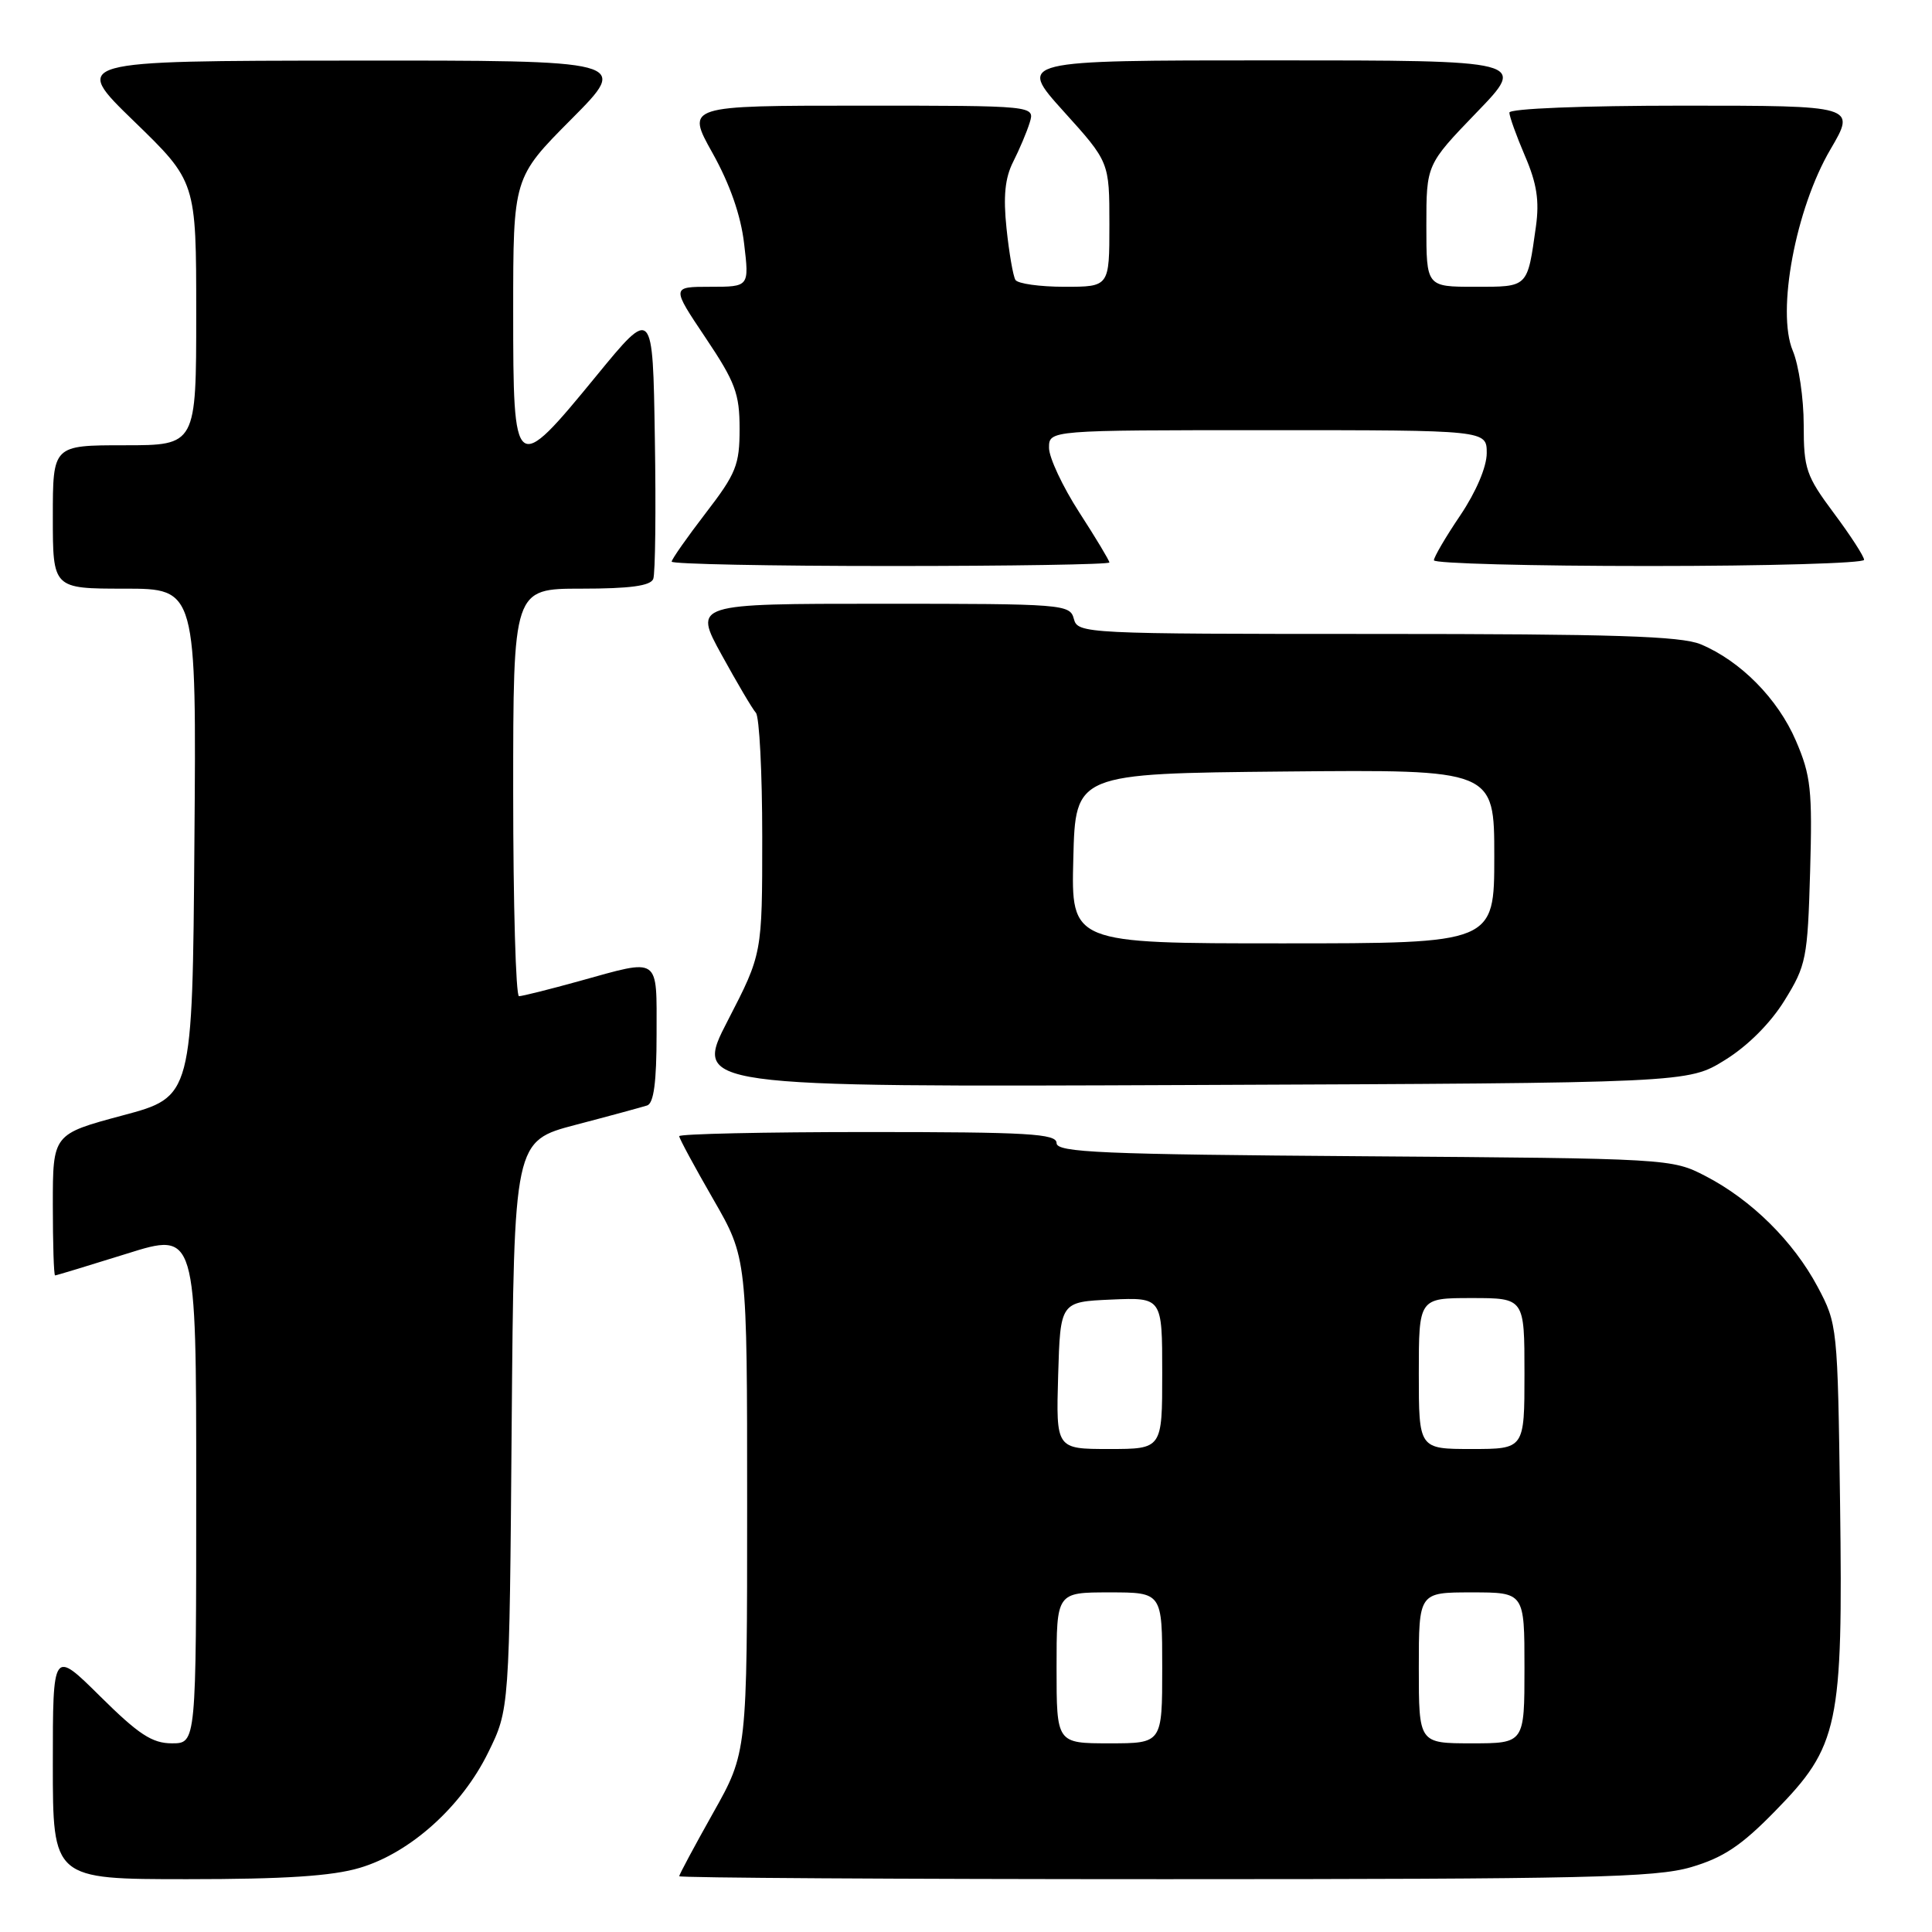 <?xml version="1.0" encoding="UTF-8" standalone="no"?>
<!DOCTYPE svg PUBLIC "-//W3C//DTD SVG 1.1//EN" "http://www.w3.org/Graphics/SVG/1.1/DTD/svg11.dtd" >
<svg xmlns="http://www.w3.org/2000/svg" xmlns:xlink="http://www.w3.org/1999/xlink" version="1.1" viewBox="0 0 256 256">
 <g >
 <path fill="currentColor"
d=" M 47.67 247.50 C 54.35 245.52 61.17 239.40 64.69 232.21 C 67.50 226.50 67.50 226.50 67.80 188.84 C 68.11 151.19 68.11 151.19 76.30 149.04 C 80.81 147.86 85.06 146.70 85.75 146.48 C 86.63 146.19 87.00 143.37 87.00 137.03 C 87.00 126.61 87.57 127.00 76.76 130.00 C 72.79 131.10 69.19 132.00 68.77 132.00 C 68.35 132.00 68.00 119.85 68.00 105.00 C 68.00 78.00 68.00 78.00 77.03 78.00 C 83.47 78.00 86.20 77.63 86.56 76.71 C 86.83 76.01 86.93 67.61 86.77 58.05 C 86.50 40.68 86.50 40.68 79.00 49.83 C 68.16 63.05 68.00 62.93 68.00 41.27 C 68.00 23.54 68.00 23.54 75.73 15.77 C 83.45 8.00 83.45 8.00 46.48 8.03 C 9.50 8.06 9.50 8.06 17.75 16.06 C 26.00 24.06 26.00 24.06 26.00 41.53 C 26.00 59.00 26.00 59.00 16.50 59.00 C 7.00 59.00 7.00 59.00 7.00 68.50 C 7.00 78.00 7.00 78.00 16.51 78.00 C 26.03 78.00 26.03 78.00 25.76 111.66 C 25.50 145.33 25.50 145.33 16.25 147.80 C 7.00 150.28 7.00 150.28 7.00 159.64 C 7.00 164.79 7.13 169.00 7.30 169.00 C 7.46 169.00 11.74 167.70 16.80 166.12 C 26.00 163.23 26.00 163.23 26.00 197.12 C 26.00 231.00 26.00 231.00 22.78 231.00 C 20.16 231.00 18.37 229.82 13.28 224.78 C 7.00 218.56 7.00 218.56 7.00 233.78 C 7.00 249.00 7.00 249.00 24.82 249.00 C 37.72 249.00 44.03 248.59 47.67 247.50 Z  M 224.07 247.41 C 228.33 246.16 230.73 244.57 235.19 240.00 C 243.65 231.37 244.21 228.74 243.82 199.27 C 243.50 175.73 243.47 175.45 240.84 170.50 C 237.62 164.47 232.08 158.99 226.00 155.84 C 221.53 153.52 221.22 153.50 180.75 153.21 C 145.85 152.96 140.00 152.71 140.00 151.46 C 140.00 150.22 136.23 150.00 115.00 150.00 C 101.25 150.00 90.00 150.25 90.00 150.55 C 90.00 150.85 92.03 154.60 94.50 158.89 C 99.00 166.70 99.00 166.70 99.00 199.45 C 99.00 232.21 99.00 232.21 94.50 240.21 C 92.03 244.61 90.00 248.39 90.00 248.61 C 90.00 248.82 118.94 249.00 154.32 249.00 C 210.19 249.00 219.35 248.79 224.07 247.41 Z  M 228.55 140.47 C 231.58 138.60 234.60 135.58 236.47 132.55 C 239.33 127.93 239.52 126.99 239.85 115.49 C 240.16 104.67 239.95 102.76 237.97 98.16 C 235.58 92.59 230.63 87.58 225.35 85.37 C 222.75 84.29 213.80 84.00 182.44 84.00 C 143.65 84.00 142.80 83.96 142.29 82.00 C 141.78 80.07 140.93 80.00 116.83 80.00 C 91.90 80.00 91.90 80.00 95.61 86.75 C 97.65 90.46 99.69 93.93 100.16 94.45 C 100.62 94.97 101.00 102.37 101.00 110.90 C 101.00 126.39 101.00 126.39 96.44 135.22 C 91.88 144.04 91.88 144.04 157.77 143.77 C 223.66 143.50 223.66 143.50 228.55 140.47 Z  M 147.00 74.53 C 147.00 74.28 145.20 71.28 143.00 67.88 C 140.80 64.47 139.00 60.63 139.00 59.34 C 139.00 57.00 139.00 57.00 168.00 57.00 C 197.00 57.00 197.00 57.00 197.00 60.04 C 197.00 61.86 195.59 65.17 193.50 68.28 C 191.57 71.13 190.00 73.82 190.00 74.24 C 190.00 74.66 202.82 75.00 218.50 75.00 C 234.18 75.00 247.00 74.63 247.00 74.18 C 247.00 73.73 245.20 70.95 243.00 68.00 C 239.32 63.06 239.00 62.14 239.00 56.29 C 239.00 52.79 238.35 48.37 237.55 46.47 C 235.38 41.28 237.93 27.66 242.54 19.80 C 245.94 14.00 245.94 14.00 222.97 14.00 C 209.71 14.00 200.00 14.39 200.00 14.92 C 200.00 15.42 200.93 18.01 202.07 20.67 C 203.64 24.31 203.99 26.61 203.52 30.00 C 202.37 38.18 202.55 38.00 195.43 38.00 C 189.00 38.00 189.00 38.00 189.00 29.90 C 189.00 21.81 189.00 21.81 195.66 14.90 C 202.33 8.00 202.33 8.00 168.58 8.00 C 134.84 8.00 134.84 8.00 140.92 14.74 C 147.00 21.47 147.00 21.47 147.00 29.74 C 147.00 38.00 147.00 38.00 141.06 38.00 C 137.79 38.00 134.86 37.59 134.55 37.09 C 134.24 36.58 133.71 33.52 133.37 30.27 C 132.92 26.00 133.17 23.57 134.25 21.44 C 135.07 19.82 136.06 17.49 136.44 16.25 C 137.13 14.00 137.13 14.00 114.02 14.00 C 90.90 14.00 90.90 14.00 94.42 20.29 C 96.71 24.39 98.17 28.55 98.60 32.29 C 99.28 38.00 99.28 38.00 94.12 38.00 C 88.96 38.00 88.96 38.00 93.48 44.74 C 97.43 50.63 98.00 52.15 98.00 56.82 C 98.00 61.61 97.54 62.75 93.50 68.00 C 91.03 71.22 89.00 74.11 89.00 74.42 C 89.00 74.74 102.05 75.00 118.00 75.00 C 133.95 75.00 147.00 74.79 147.00 74.53 Z  M 140.00 221.00 C 140.00 211.00 140.00 211.00 147.00 211.00 C 154.00 211.00 154.00 211.00 154.00 221.00 C 154.00 231.00 154.00 231.00 147.00 231.00 C 140.00 231.00 140.00 231.00 140.00 221.00 Z  M 188.00 221.00 C 188.00 211.00 188.00 211.00 195.00 211.00 C 202.00 211.00 202.00 211.00 202.00 221.00 C 202.00 231.00 202.00 231.00 195.00 231.00 C 188.00 231.00 188.00 231.00 188.00 221.00 Z  M 140.21 182.25 C 140.50 172.50 140.50 172.50 147.25 172.20 C 154.00 171.91 154.00 171.91 154.00 181.95 C 154.00 192.00 154.00 192.00 146.96 192.00 C 139.93 192.00 139.93 192.00 140.21 182.25 Z  M 188.00 182.00 C 188.00 172.00 188.00 172.00 195.00 172.00 C 202.00 172.00 202.00 172.00 202.00 182.00 C 202.00 192.00 202.00 192.00 195.00 192.00 C 188.00 192.00 188.00 192.00 188.00 182.00 Z  M 142.22 113.75 C 142.50 102.50 142.50 102.50 170.25 102.23 C 198.00 101.97 198.00 101.97 198.00 113.48 C 198.00 125.00 198.00 125.00 169.97 125.00 C 141.93 125.00 141.93 125.00 142.22 113.75 Z "/>
</g>
</svg>